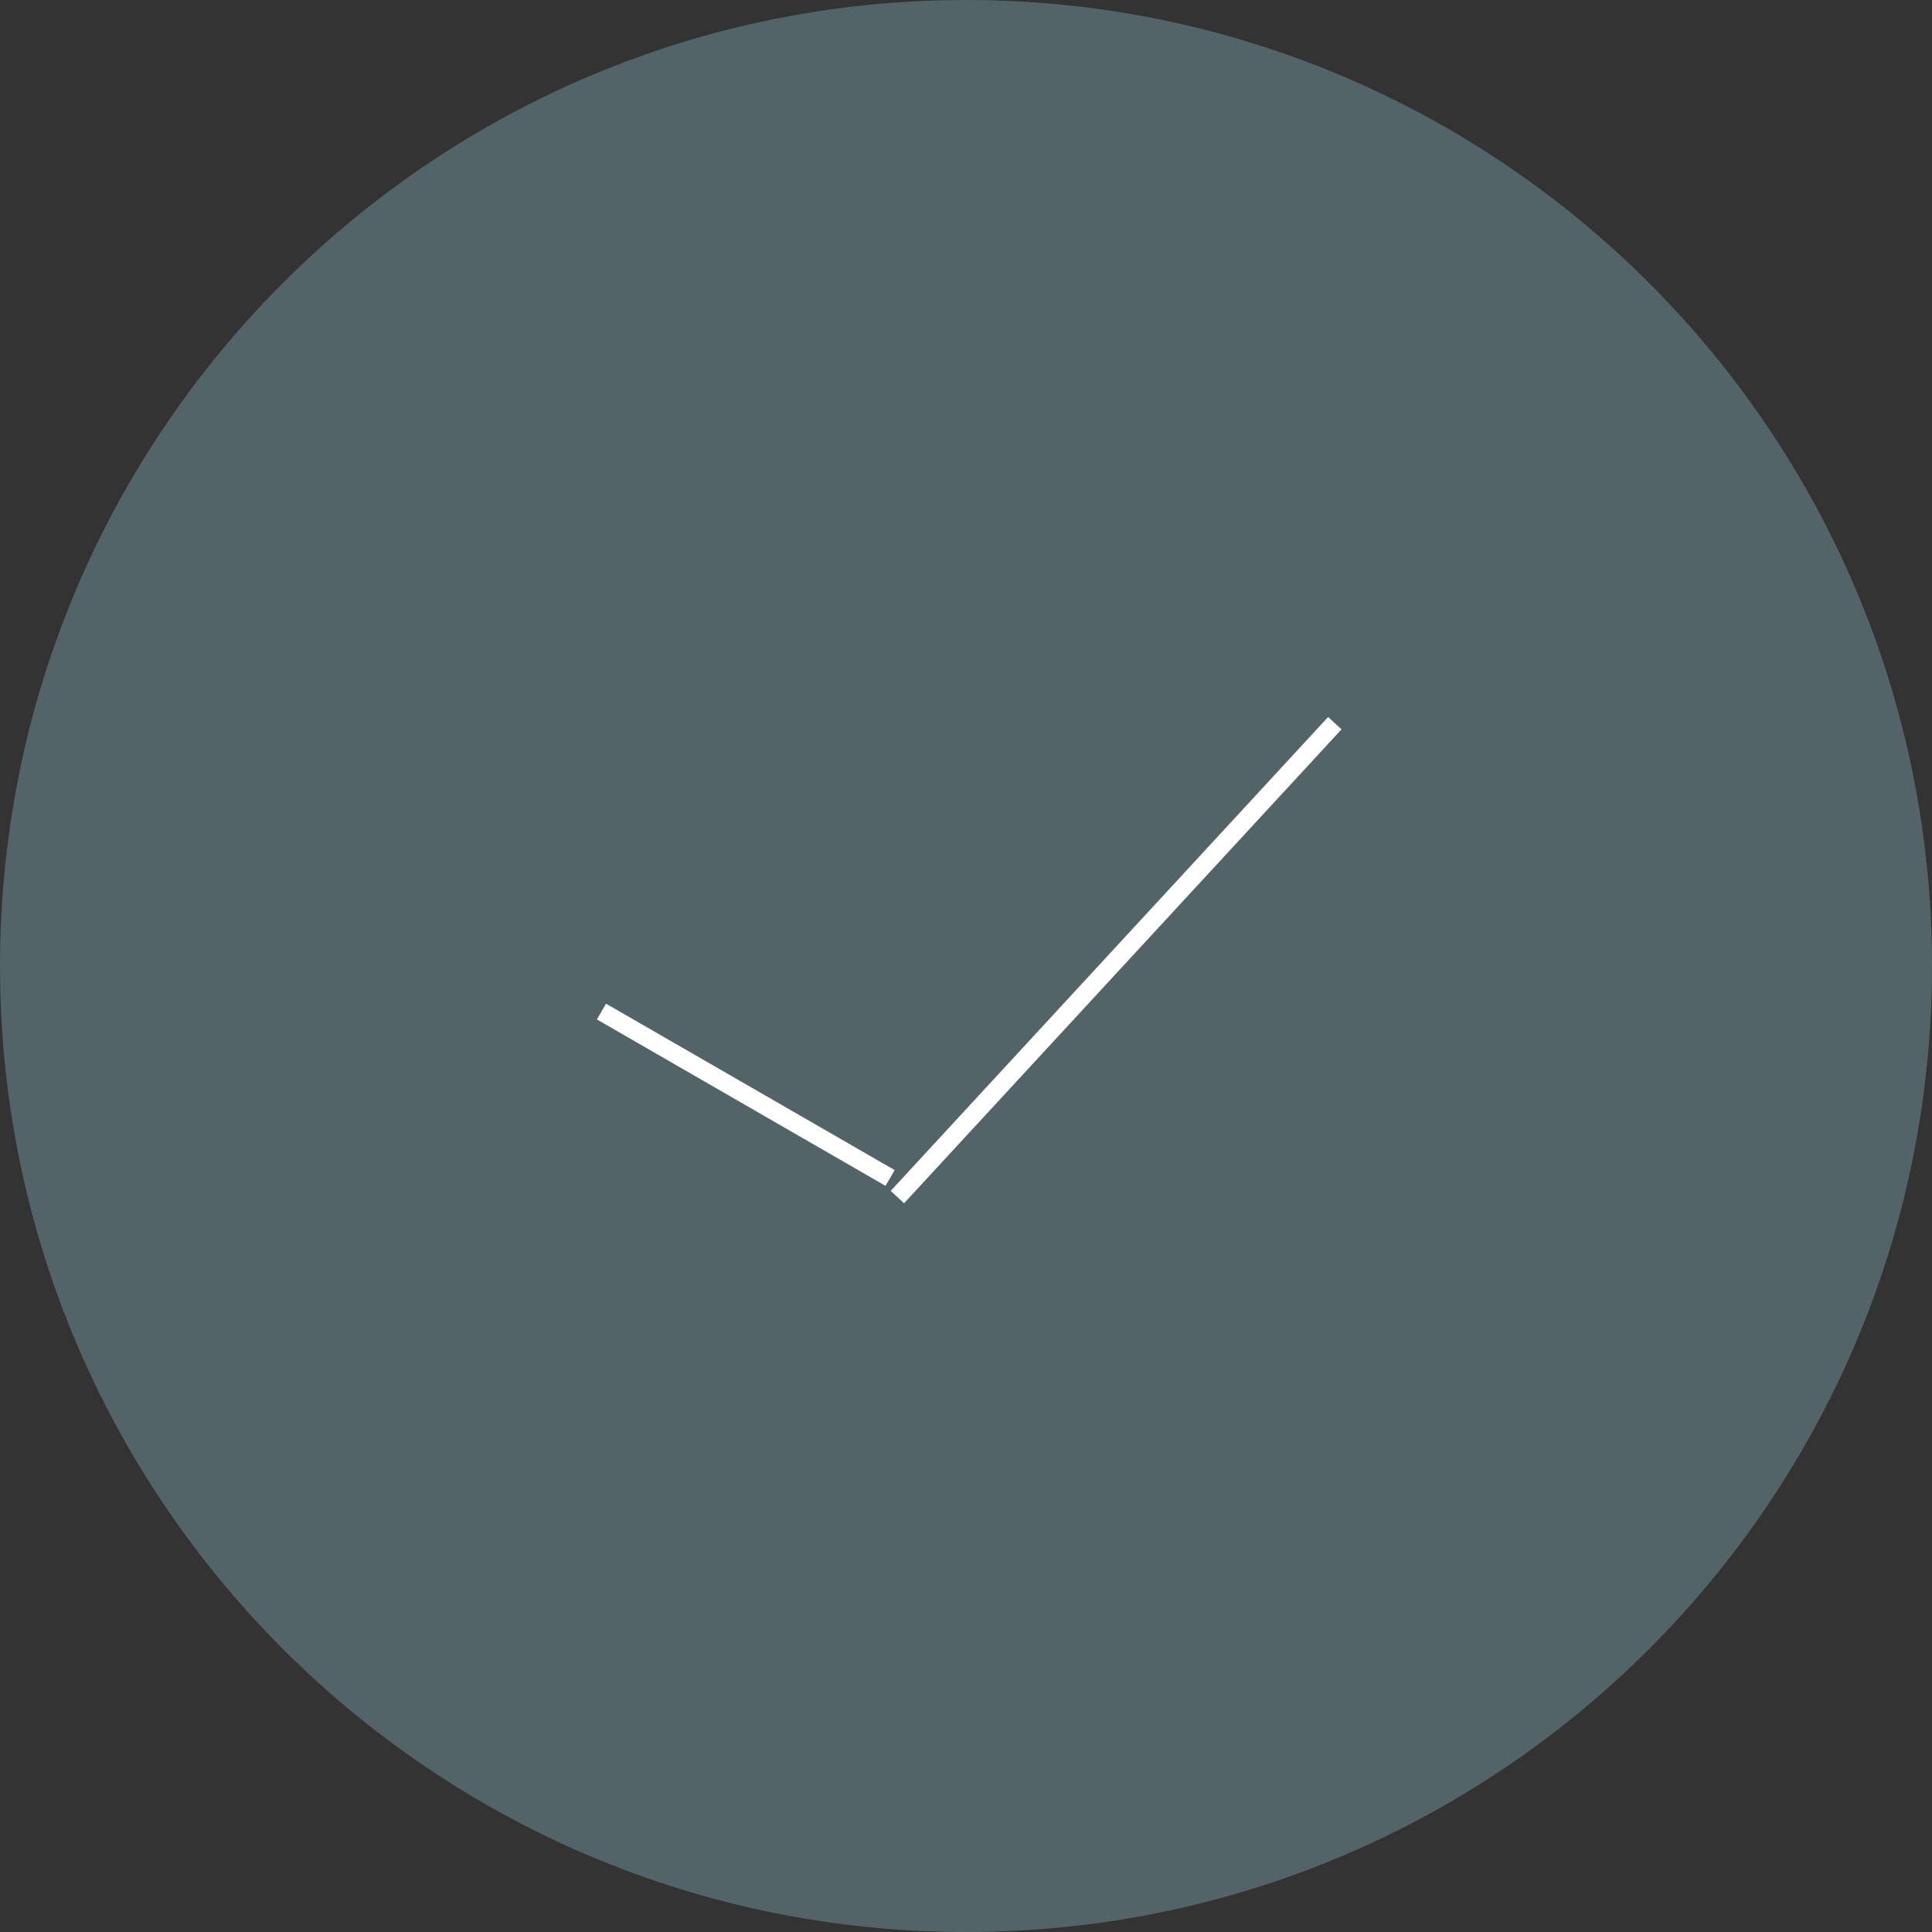 <svg width="90" height="90" viewBox="0 0 106 106" fill="none" xmlns="http://www.w3.org/2000/svg">
<rect x="0" y="0" width="106" height="106" fill="#333333" stroke="none"/>
<g clip-path="url(#clip0_513_375)">
<path d="M53 106C82.271 106 106 82.271 106 53C106 23.729 82.271 0 53 0C23.729 0 0 23.729 0 53C0 82.271 23.729 106 53 106Z" fill="#526468"/>
<path d="M33 55.5L48.836 64.63" stroke="white" strokeWidth="2"/>
<line x1="73.235" y1="39.678" x2="49.235" y2="65.678" stroke="white" strokeWidth="2"/>
</g>
<defs>
<clipPath id="clip0_513_375">
<rect width="106" height="106" fill="white"/>
</clipPath>
</defs>
</svg>
